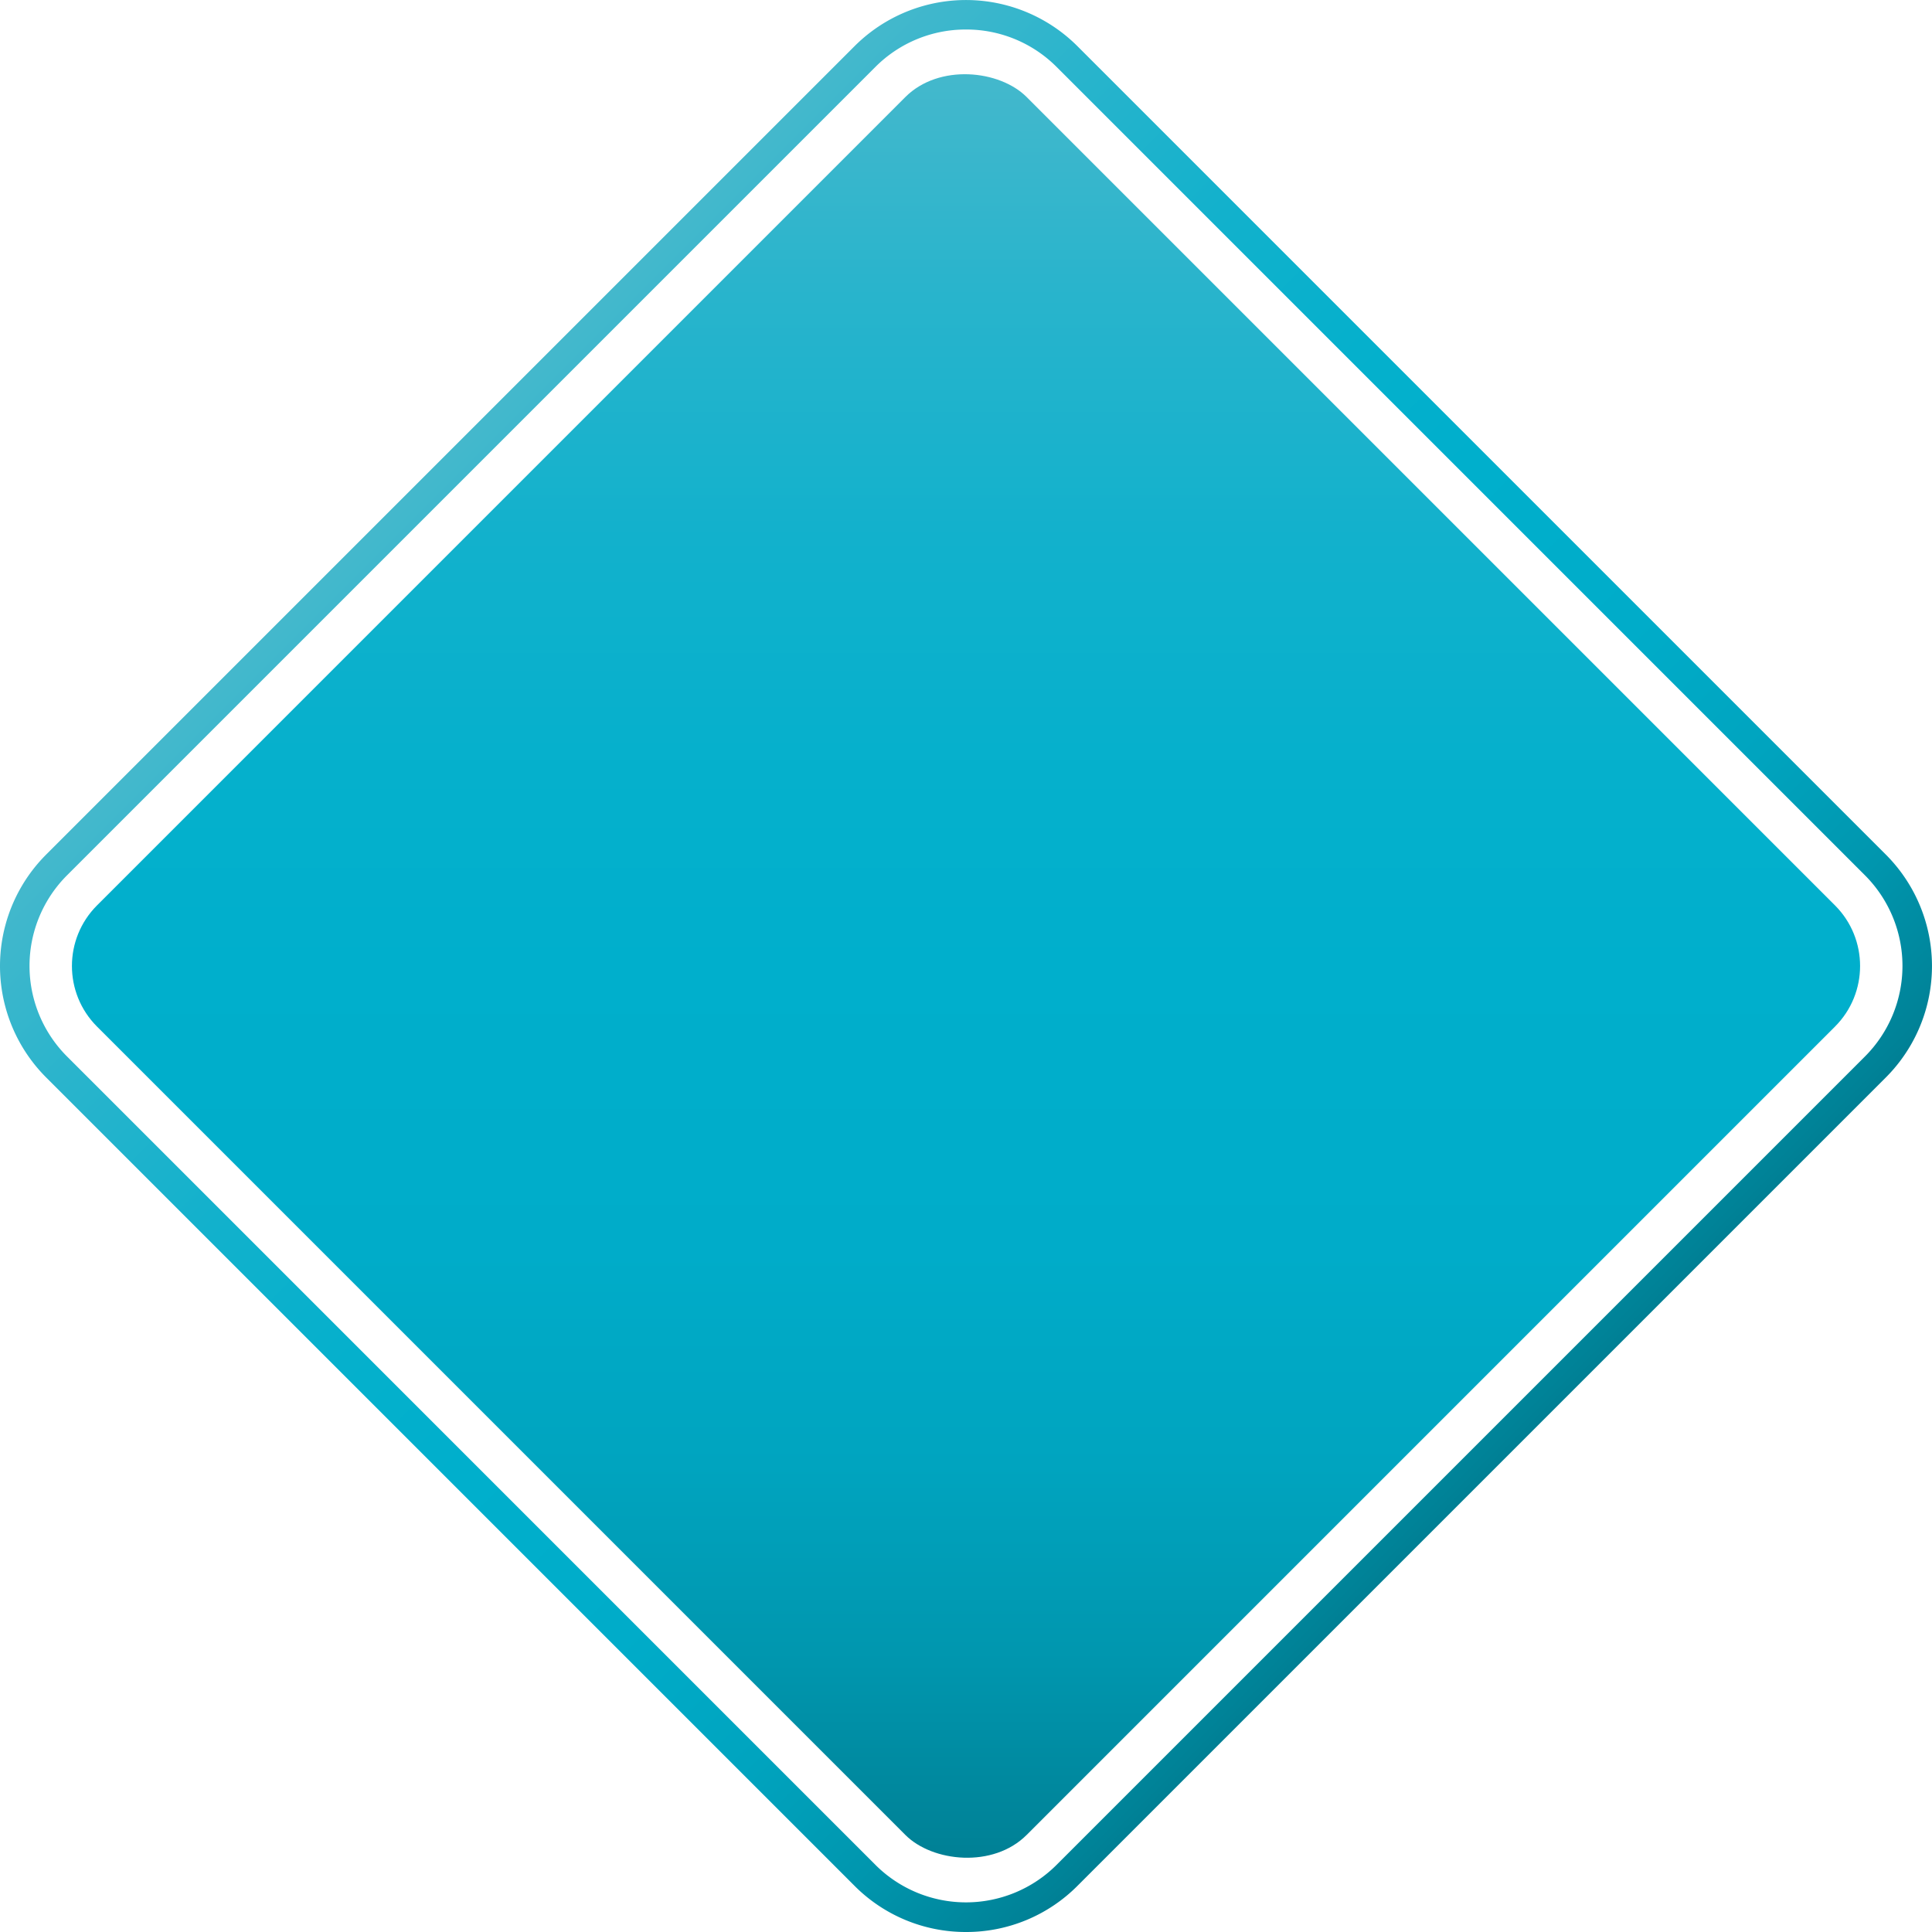 <?xml version="1.0" encoding="utf-8"?>
<!-- Generator: Adobe Illustrator 18.0.0, SVG Export Plug-In . SVG Version: 6.00 Build 0)  -->
<!DOCTYPE svg PUBLIC "-//W3C//DTD SVG 1.1//EN" "http://www.w3.org/Graphics/SVG/1.1/DTD/svg11.dtd">
<svg id="レイヤー_1" data-name="レイヤー 1" xmlns="http://www.w3.org/2000/svg" xmlns:xlink="http://www.w3.org/1999/xlink" viewBox="0 0 774.39 774.38"><defs><style>.cls-1{fill:url(#linear-gradient);}.cls-2{fill:url(#ブルーグラデーション);}</style><linearGradient id="linear-gradient" x1="211.91" y1="521.82" x2="211.91" y2="1106.4" gradientTransform="translate(-225.19 73.99) rotate(-45)" gradientUnits="userSpaceOnUse"><stop offset="0" stop-color="#44b8cc"/><stop offset="0.12" stop-color="#29b4cc"/><stop offset="0.26" stop-color="#12b1cc"/><stop offset="0.39" stop-color="#05b0cc"/><stop offset="0.5" stop-color="#00afcc"/><stop offset="0.66" stop-color="#00acc9"/><stop offset="0.78" stop-color="#00a4bf"/><stop offset="0.89" stop-color="#0096ae"/><stop offset="0.99" stop-color="#008297"/><stop offset="1" stop-color="#007f94"/></linearGradient><linearGradient id="ブルーグラデーション" x1="-328.96" y1="967.5" x2="387.78" y2="967.5" gradientTransform="translate(1205.24 1163.14) rotate(135)" xlink:href="#linear-gradient"/></defs><path class="cls-1" d="M500.32,887a62.81,62.81,0,0,1-44.69-18.51l-324-324a63.18,63.18,0,0,1,0-89.36l324-324a63.18,63.18,0,0,1,89.36,0l324,324a63.19,63.19,0,0,1,0,89.37l-324,324A62.82,62.82,0,0,1,500.32,887Zm0-762.56a51.07,51.07,0,0,0-36.32,15l-324,324a51.35,51.35,0,0,0,0,72.64l324,324a51.36,51.36,0,0,0,72.63,0l324-324a51.37,51.37,0,0,0,0-72.64l-324-324A51.07,51.07,0,0,0,500.32,124.44Z" transform="translate(-113.12 -112.61)"/><rect class="cls-2" x="236.85" y="236.34" width="526.94" height="526.94" rx="34.37" transform="translate(-320 387.55) rotate(-45)"/></svg>